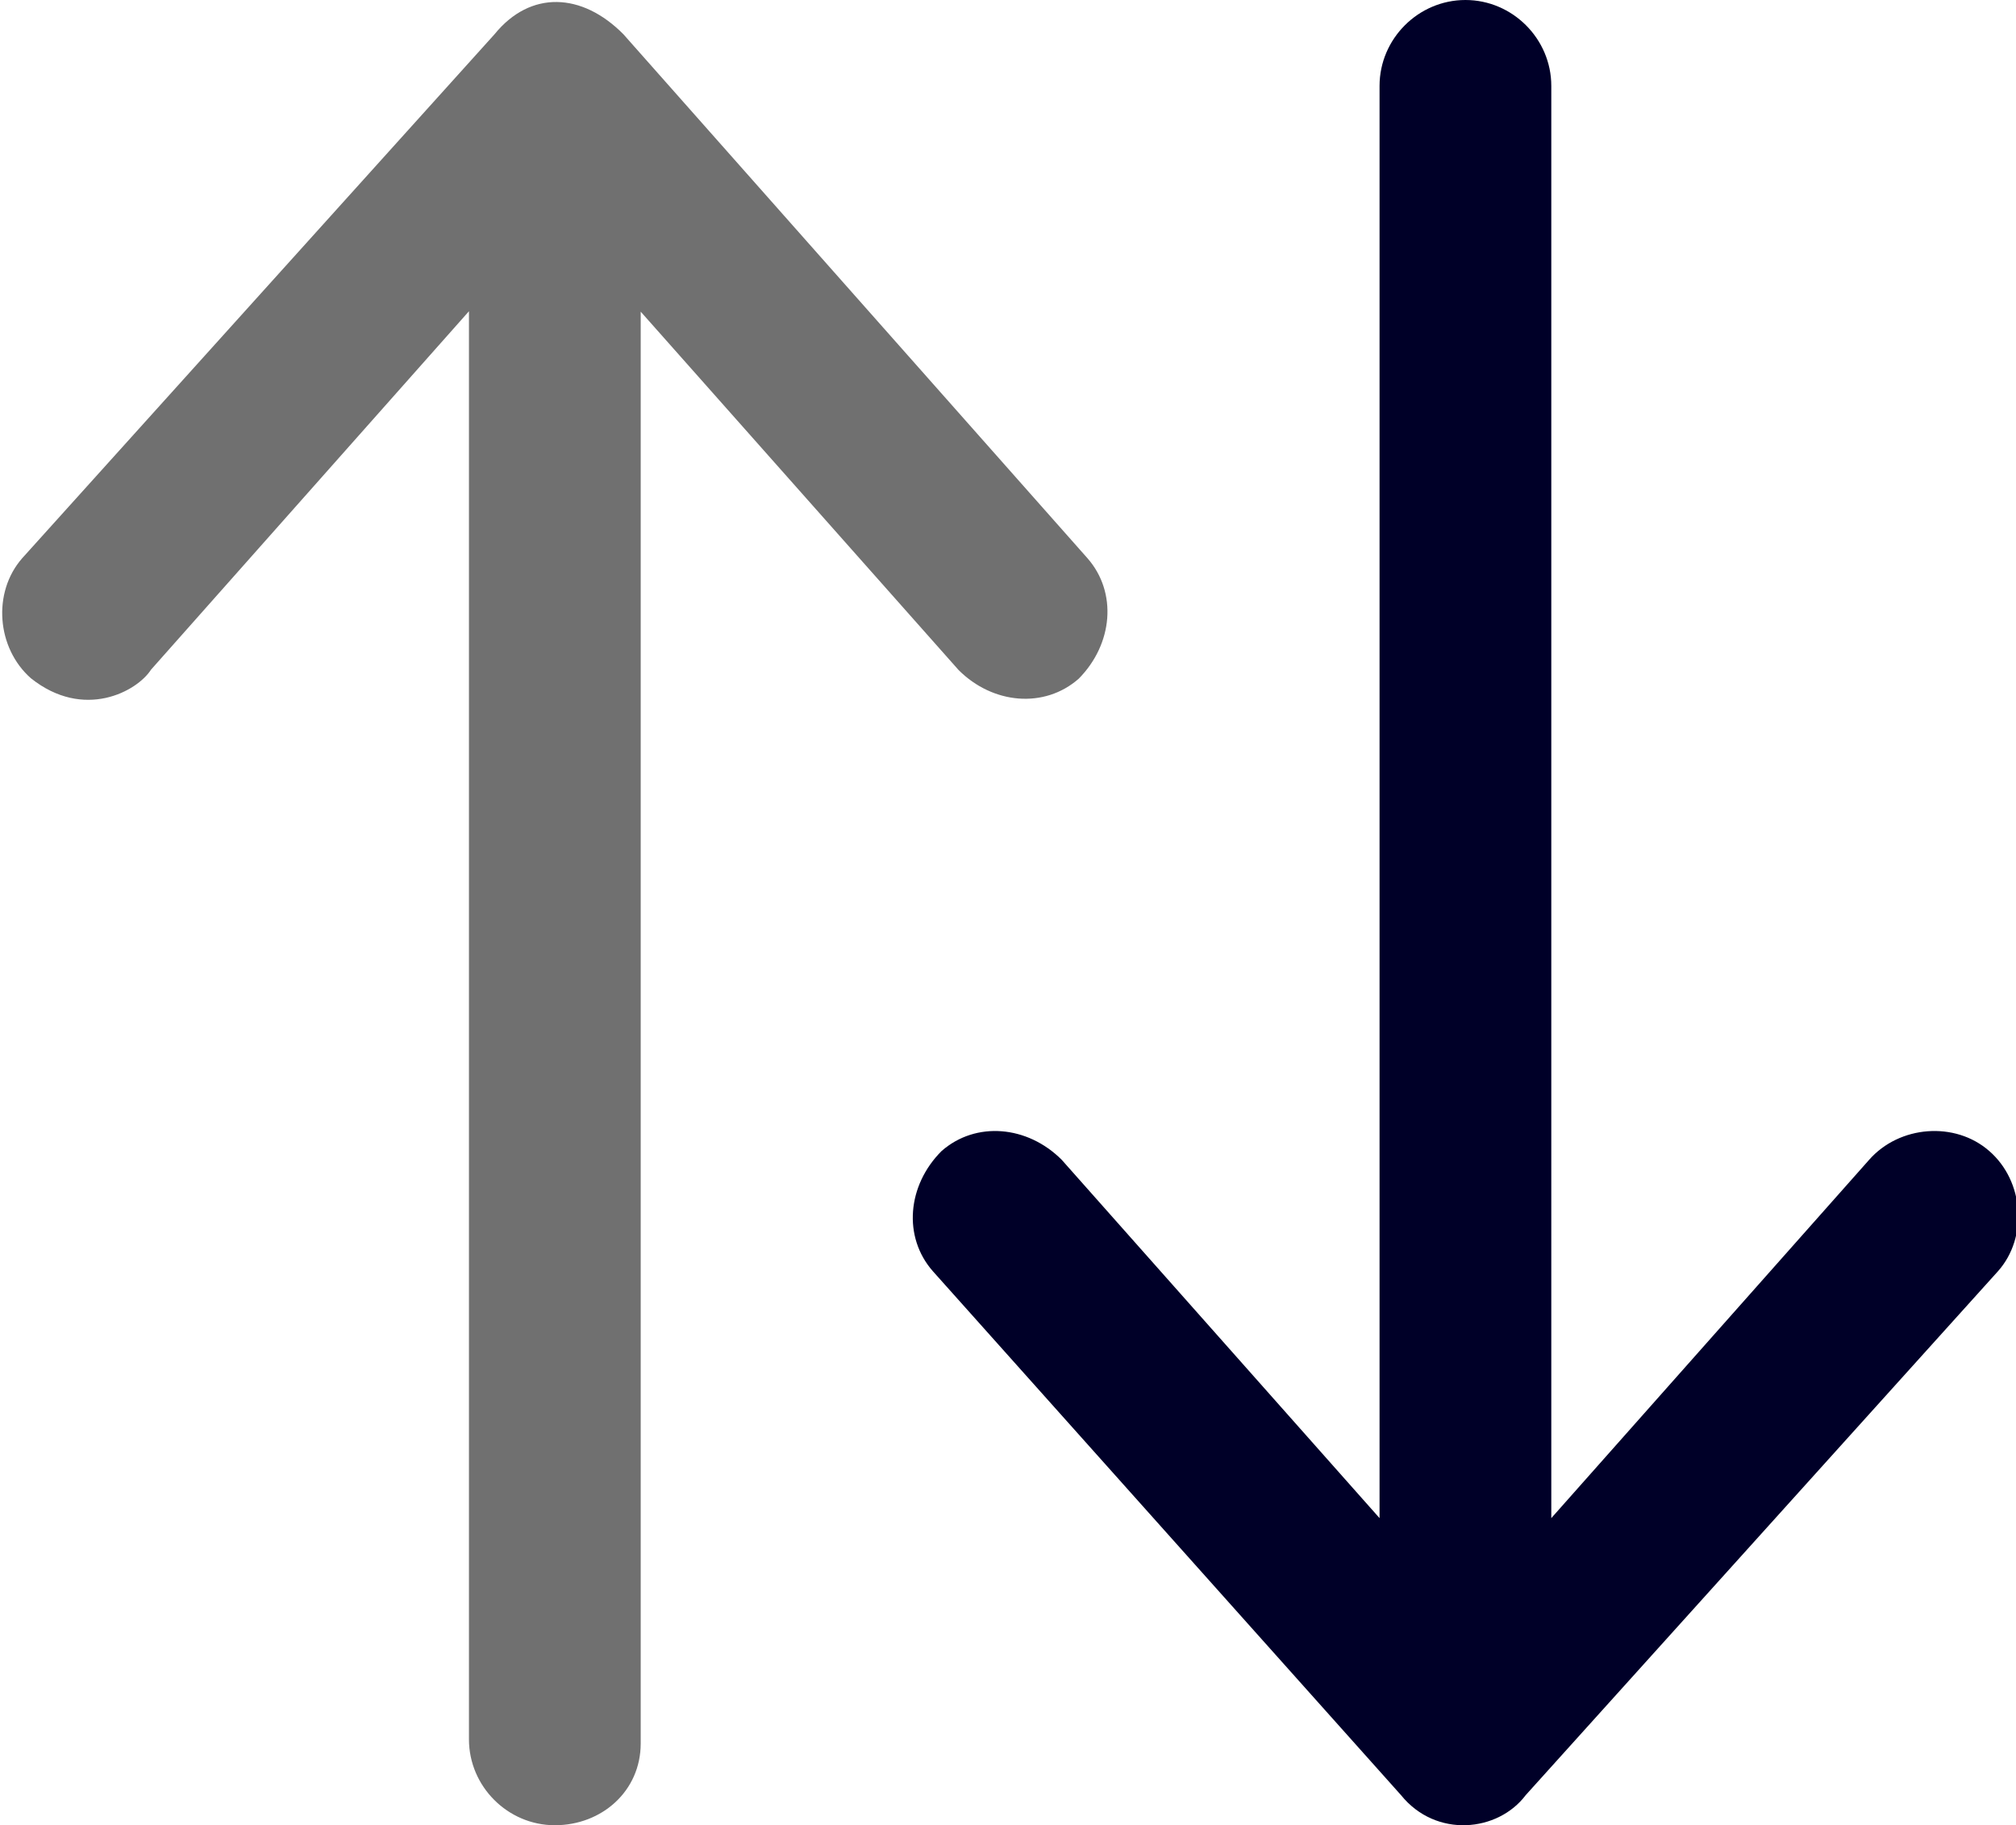 <?xml version="1.0" encoding="utf-8"?>
<!-- Generator: Adobe Illustrator 16.0.0, SVG Export Plug-In . SVG Version: 6.00 Build 0)  -->
<!DOCTYPE svg PUBLIC "-//W3C//DTD SVG 1.1//EN" "http://www.w3.org/Graphics/SVG/1.1/DTD/svg11.dtd">
<svg version="1.1" id="Capa_1" xmlns="http://www.w3.org/2000/svg" xmlns:xlink="http://www.w3.org/1999/xlink" x="0px" y="0px"
	 width="1496.732px" height="1355.018px" viewBox="0 0 1496.732 1355.018" enable-background="new 0 0 1496.732 1355.018"
	 xml:space="preserve">
<g>
	<path fill="#000028" d="M1476.925,854.535c-25.438-22.375-66.816-19.003-89.191,6.438l-236.01,266.045V63.753
		c0-34.941-28.812-63.753-63.753-63.753c-34.94,0-63.753,28.812-63.753,63.753v1063.264L788.209,860.972
		c-25.439-25.439-63.753-28.813-89.193-6.438c-25.439,25.44-28.811,63.753-6.437,89.193l347.577,388.954
		c26.053,32.183,72.027,27.279,92.563,0l350.642-388.954C1505.736,918.595,1502.672,876.91,1476.925,854.535z"/>
	<path fill="#707070" d="M807.314,414.355L462.804,25.4c-30.649-30.957-68.964-32.796-95.63,0L16.533,414.355
		c-22.375,25.439-19.003,66.817,6.437,89.192c39.232,31.264,78.771,9.809,89.192-6.438l236.009-266.046v1060.199
		c0,34.941,28.813,63.753,63.753,63.753c34.941,0,63.753-25.438,63.753-60.688V231.372l236.009,266.046
		c25.439,25.438,63.754,28.812,89.193,6.437C826.318,478.108,829.689,439.795,807.314,414.355z"/>
</g>
</svg>

